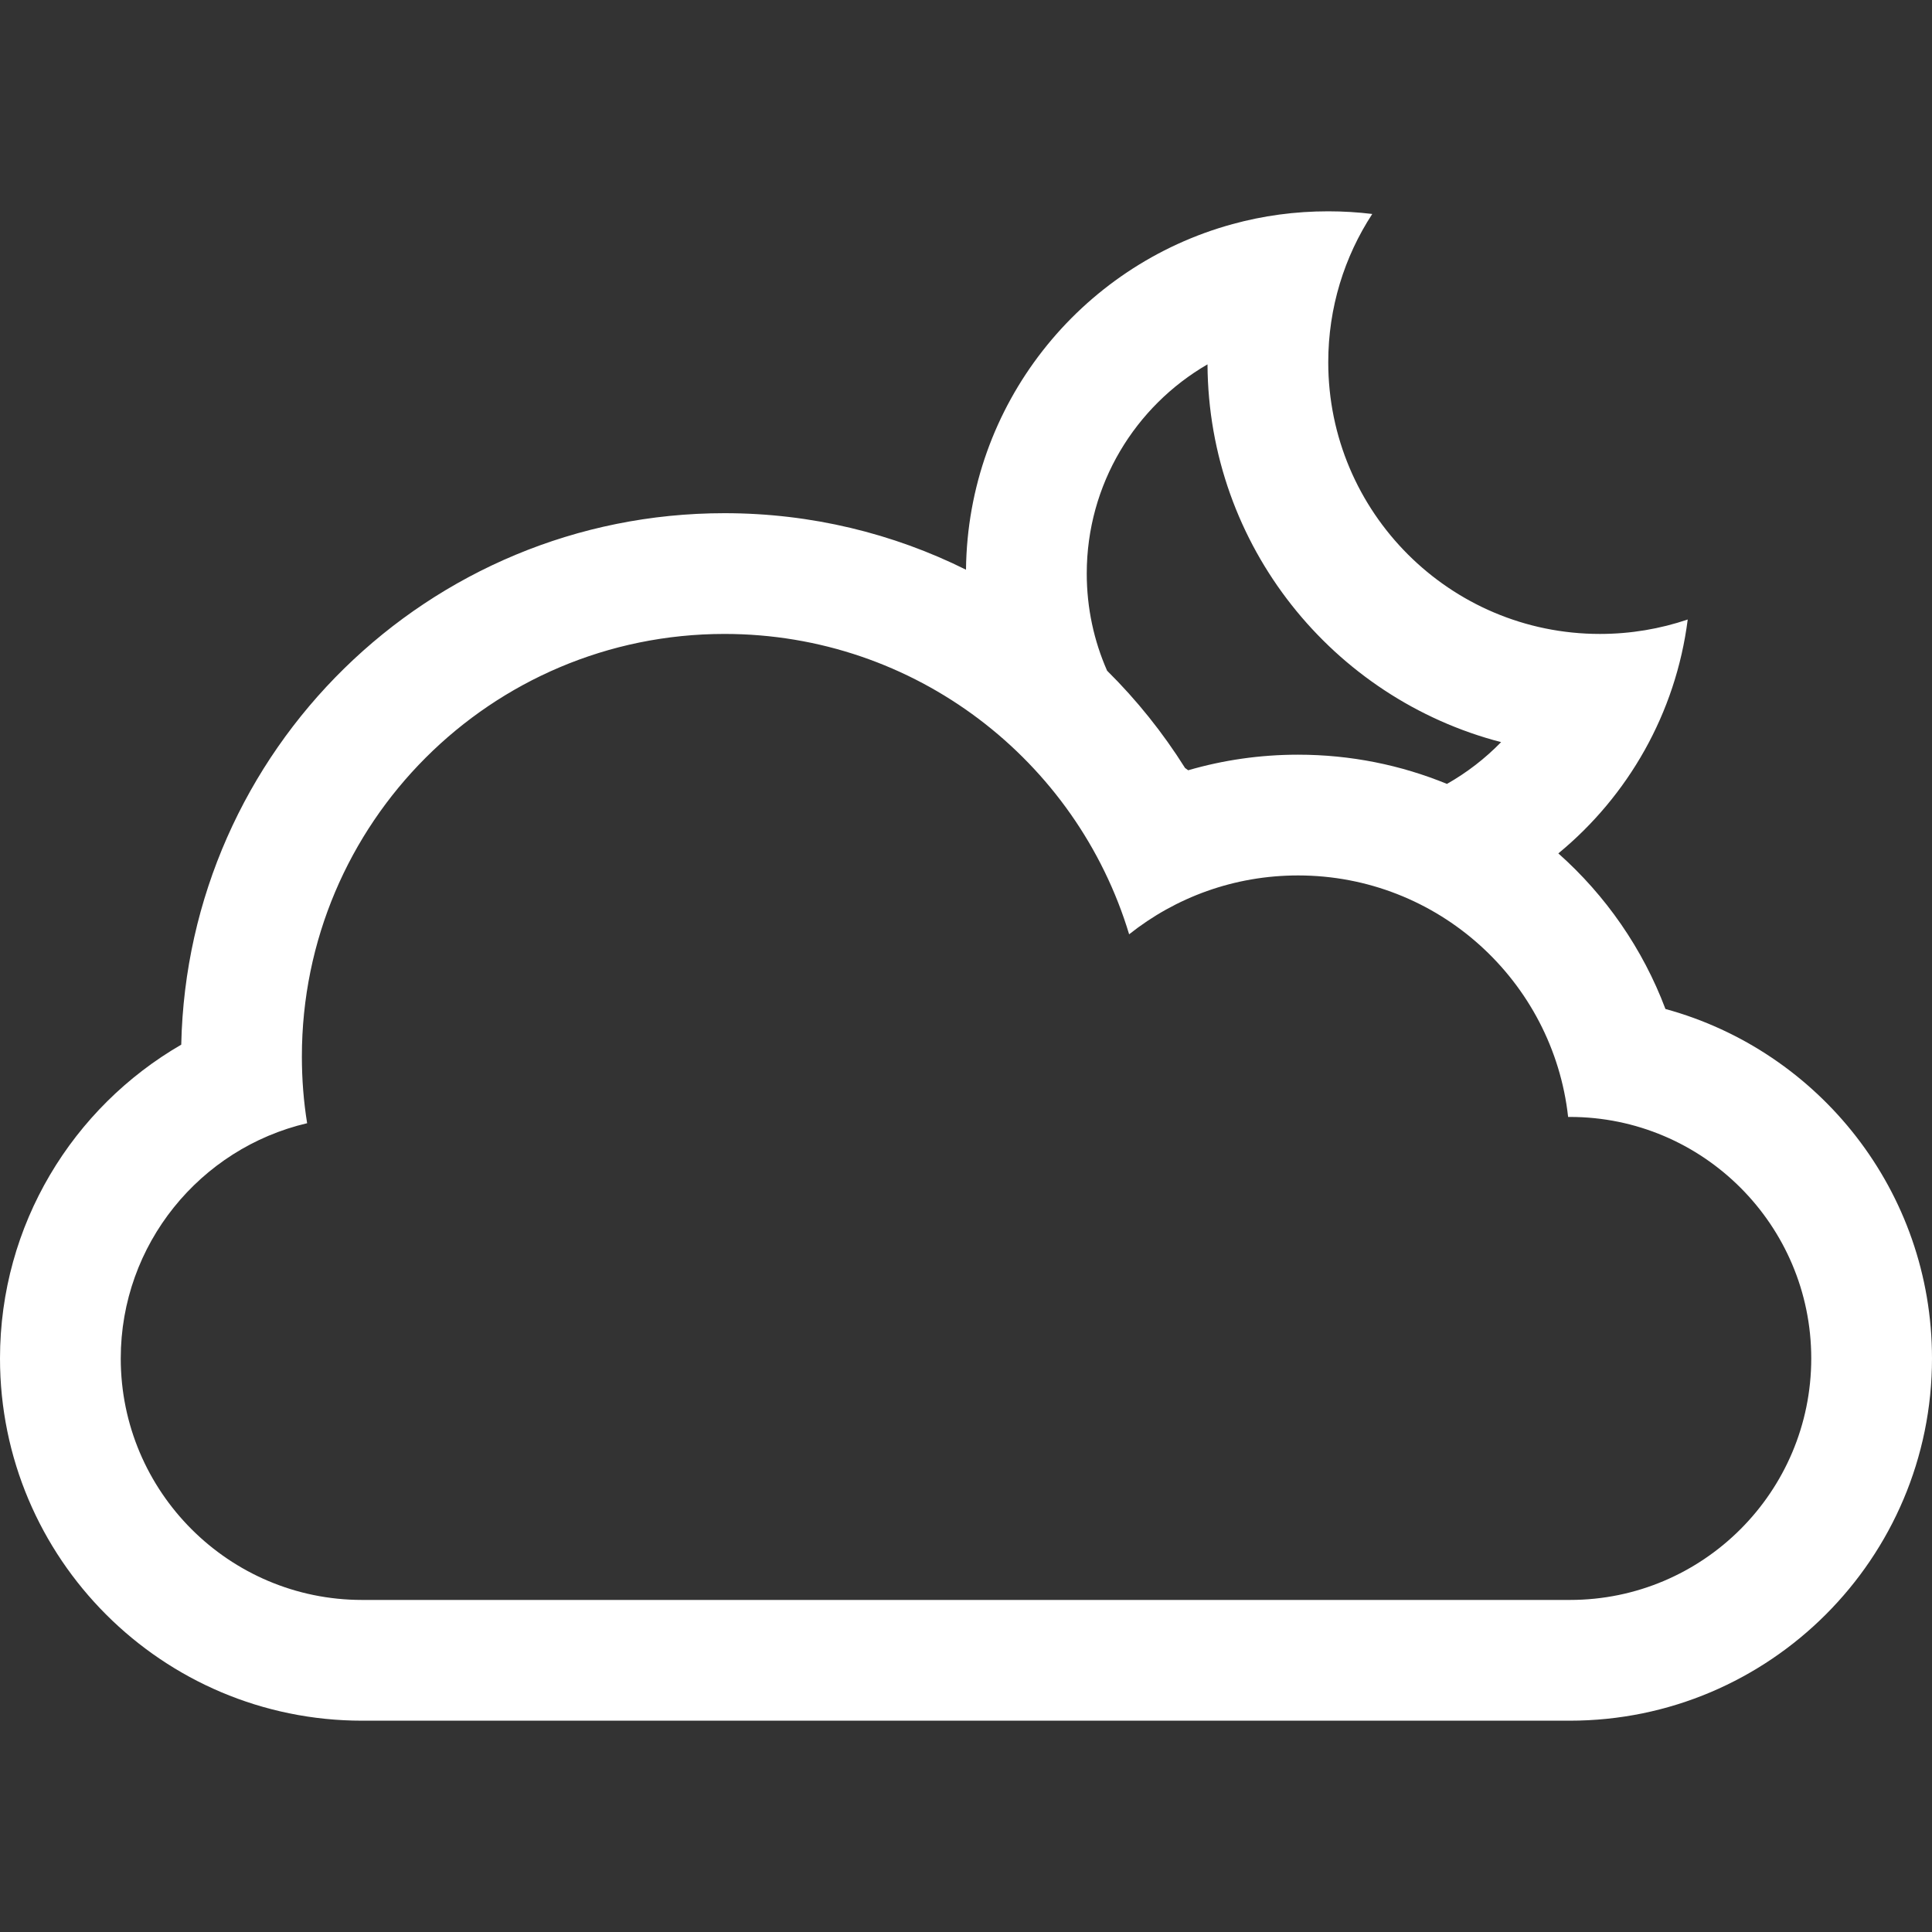 <?xml version="1.0" encoding="iso-8859-1"?>
<!-- Generator: Adobe Illustrator 18.1.1, SVG Export Plug-In . SVG Version: 6.00 Build 0)  -->
<svg xmlns="http://www.w3.org/2000/svg" xmlns:xlink="http://www.w3.org/1999/xlink" version="1.1" id="Capa_1" x="0px" y="0px" viewBox="0 0 32 32" style="enable-background:new 0 0 32 32;" xml:space="preserve" width="512px" height="512px">
<rect x="0" y="0" width="32" height="32" fill="#333333" stroke="none"/>
<g>
	<path d="M27.585,16.712c-0.376-0.999-0.991-1.882-1.774-2.577c1.152-0.948,1.945-2.318,2.143-3.874   C27.497,10.416,27.008,10.5,26.5,10.5C24.016,10.5,22,8.485,22,6c0-0.906,0.268-1.75,0.729-2.456C22.49,3.515,22.247,3.5,22,3.5   c-0.549,0-1.081,0.073-1.586,0.212C17.891,4.402,16.029,6.7,16,9.436C14.795,8.837,13.437,8.5,12,8.5   c-4.904,0-8.894,3.924-8.998,8.803C1.207,18.342,0,20.283,0,22.5c0,3.312,2.687,6,6,6h20c3.312,0,6-2.693,6-6   C32,19.734,30.13,17.407,27.585,16.712z M20,6.035c0.016,3.009,2.077,5.534,4.863,6.257c-0.264,0.271-0.565,0.504-0.897,0.692   c-0.76-0.312-1.593-0.484-2.466-0.484c-0.632,0-1.243,0.09-1.82,0.258c-0.018-0.013-0.035-0.025-0.052-0.038   c-0.368-0.586-0.802-1.127-1.291-1.611C18.12,10.616,18,10.072,18,9.5C18,8.02,18.805,6.727,20,6.035z M26.003,26.5H5.997   C3.794,26.5,2,24.709,2,22.5c0-1.893,1.317-3.482,3.087-3.896C5.029,18.245,5,17.876,5,17.5c0-3.866,3.134-7,7-7   c3.162,0,5.834,2.097,6.702,4.975c0.769-0.611,1.739-0.975,2.798-0.975c2.316,0,4.225,1.75,4.473,4h0.03   c2.203,0,3.997,1.791,3.997,4C30,24.705,28.211,26.5,26.003,26.5z" fill="#FFFFFF"/>
</g>
<g>
</g>
<g>
</g>
<g>
</g>
<g>
</g>
<g>
</g>
<g>
</g>
<g>
</g>
<g>
</g>
<g>
</g>
<g>
</g>
<g>
</g>
<g>
</g>
<g>
</g>
<g>
</g>
<g>
</g>
</svg>
